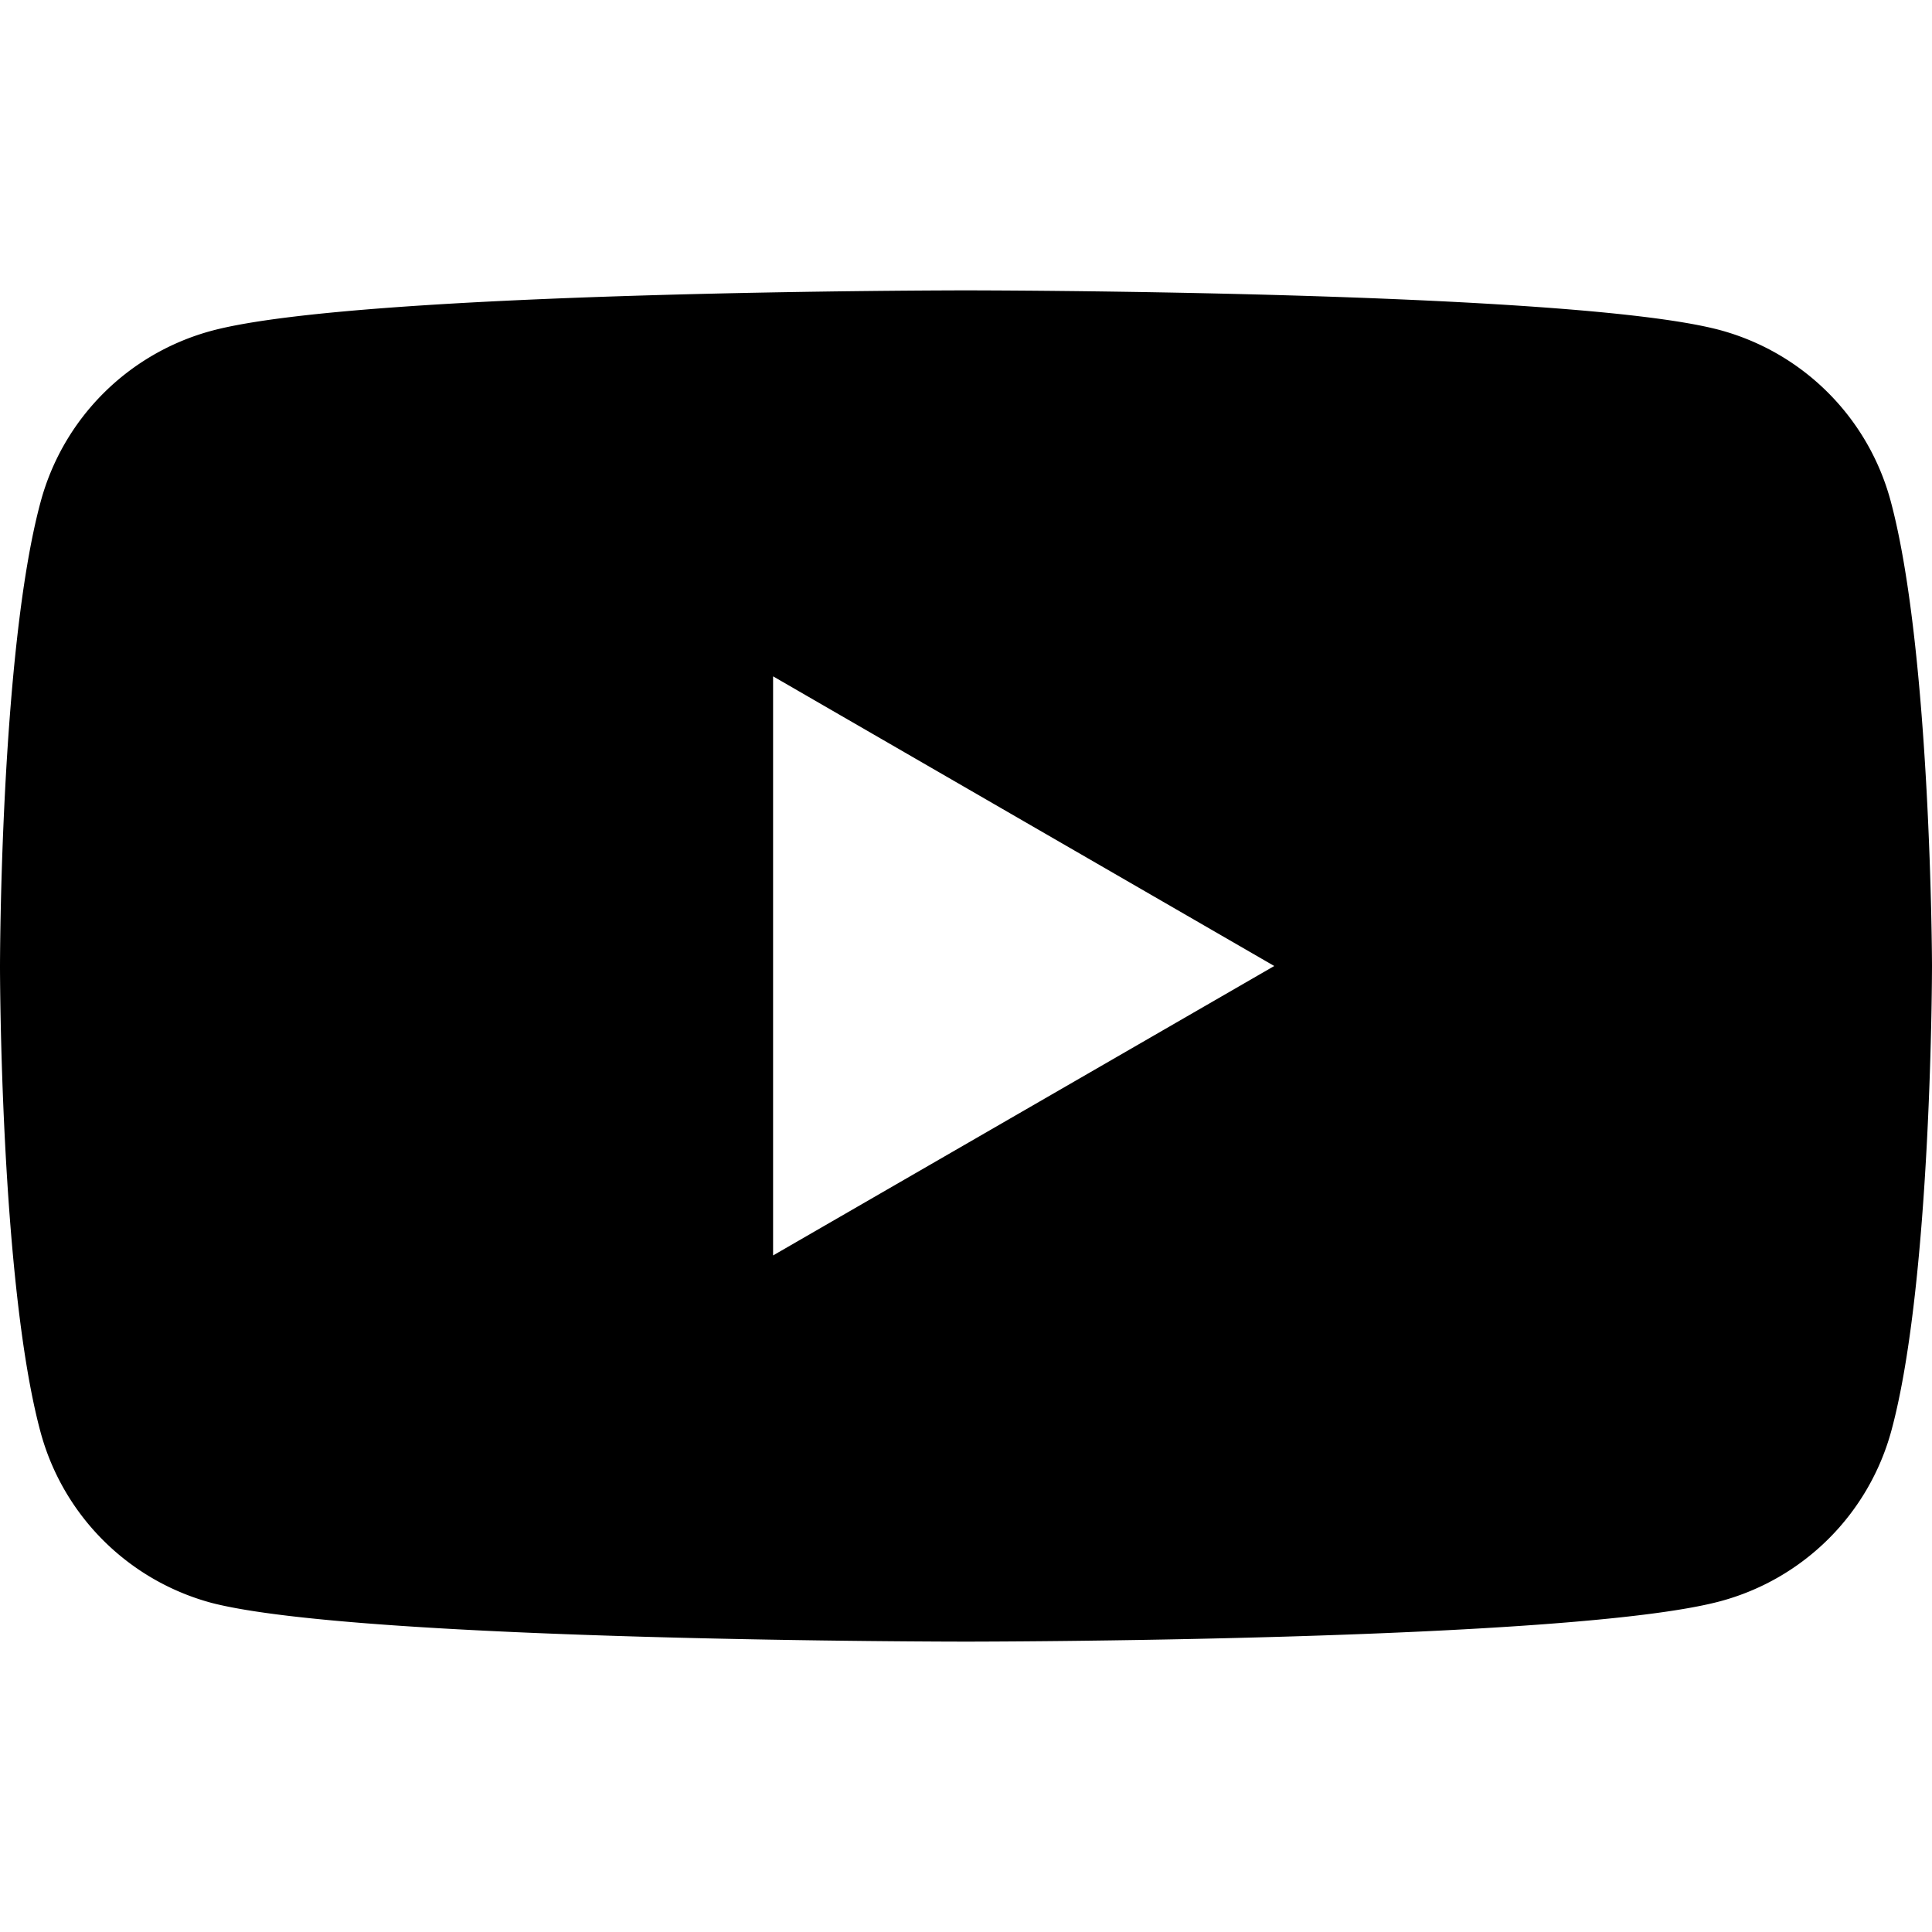 <svg xmlns="http://www.w3.org/2000/svg" viewBox="0 0 135 135">
  <path d="M132.12 35.04a16.93 16.93 0 0 0-11.99-11.99c-10.46-2.76-52.63-2.76-52.63-2.76s-42.17 0-52.7 2.82A16.94 16.94 0 0 0 2.83 35.1C0 45.59 0 67.56 0 67.56s0 21.94 2.82 32.46a16.93 16.93 0 0 0 11.99 11.99c10.52 2.7 52.69 2.7 52.69 2.7s42.17 0 52.7-2.82a16.94 16.94 0 0 0 11.98-11.99C135 89.41 135 67.44 135 67.44s-.06-21.88-2.88-32.4Zm-78.1 52.7V47.26L89.04 67.5 54.01 87.73Z"/>
</svg>